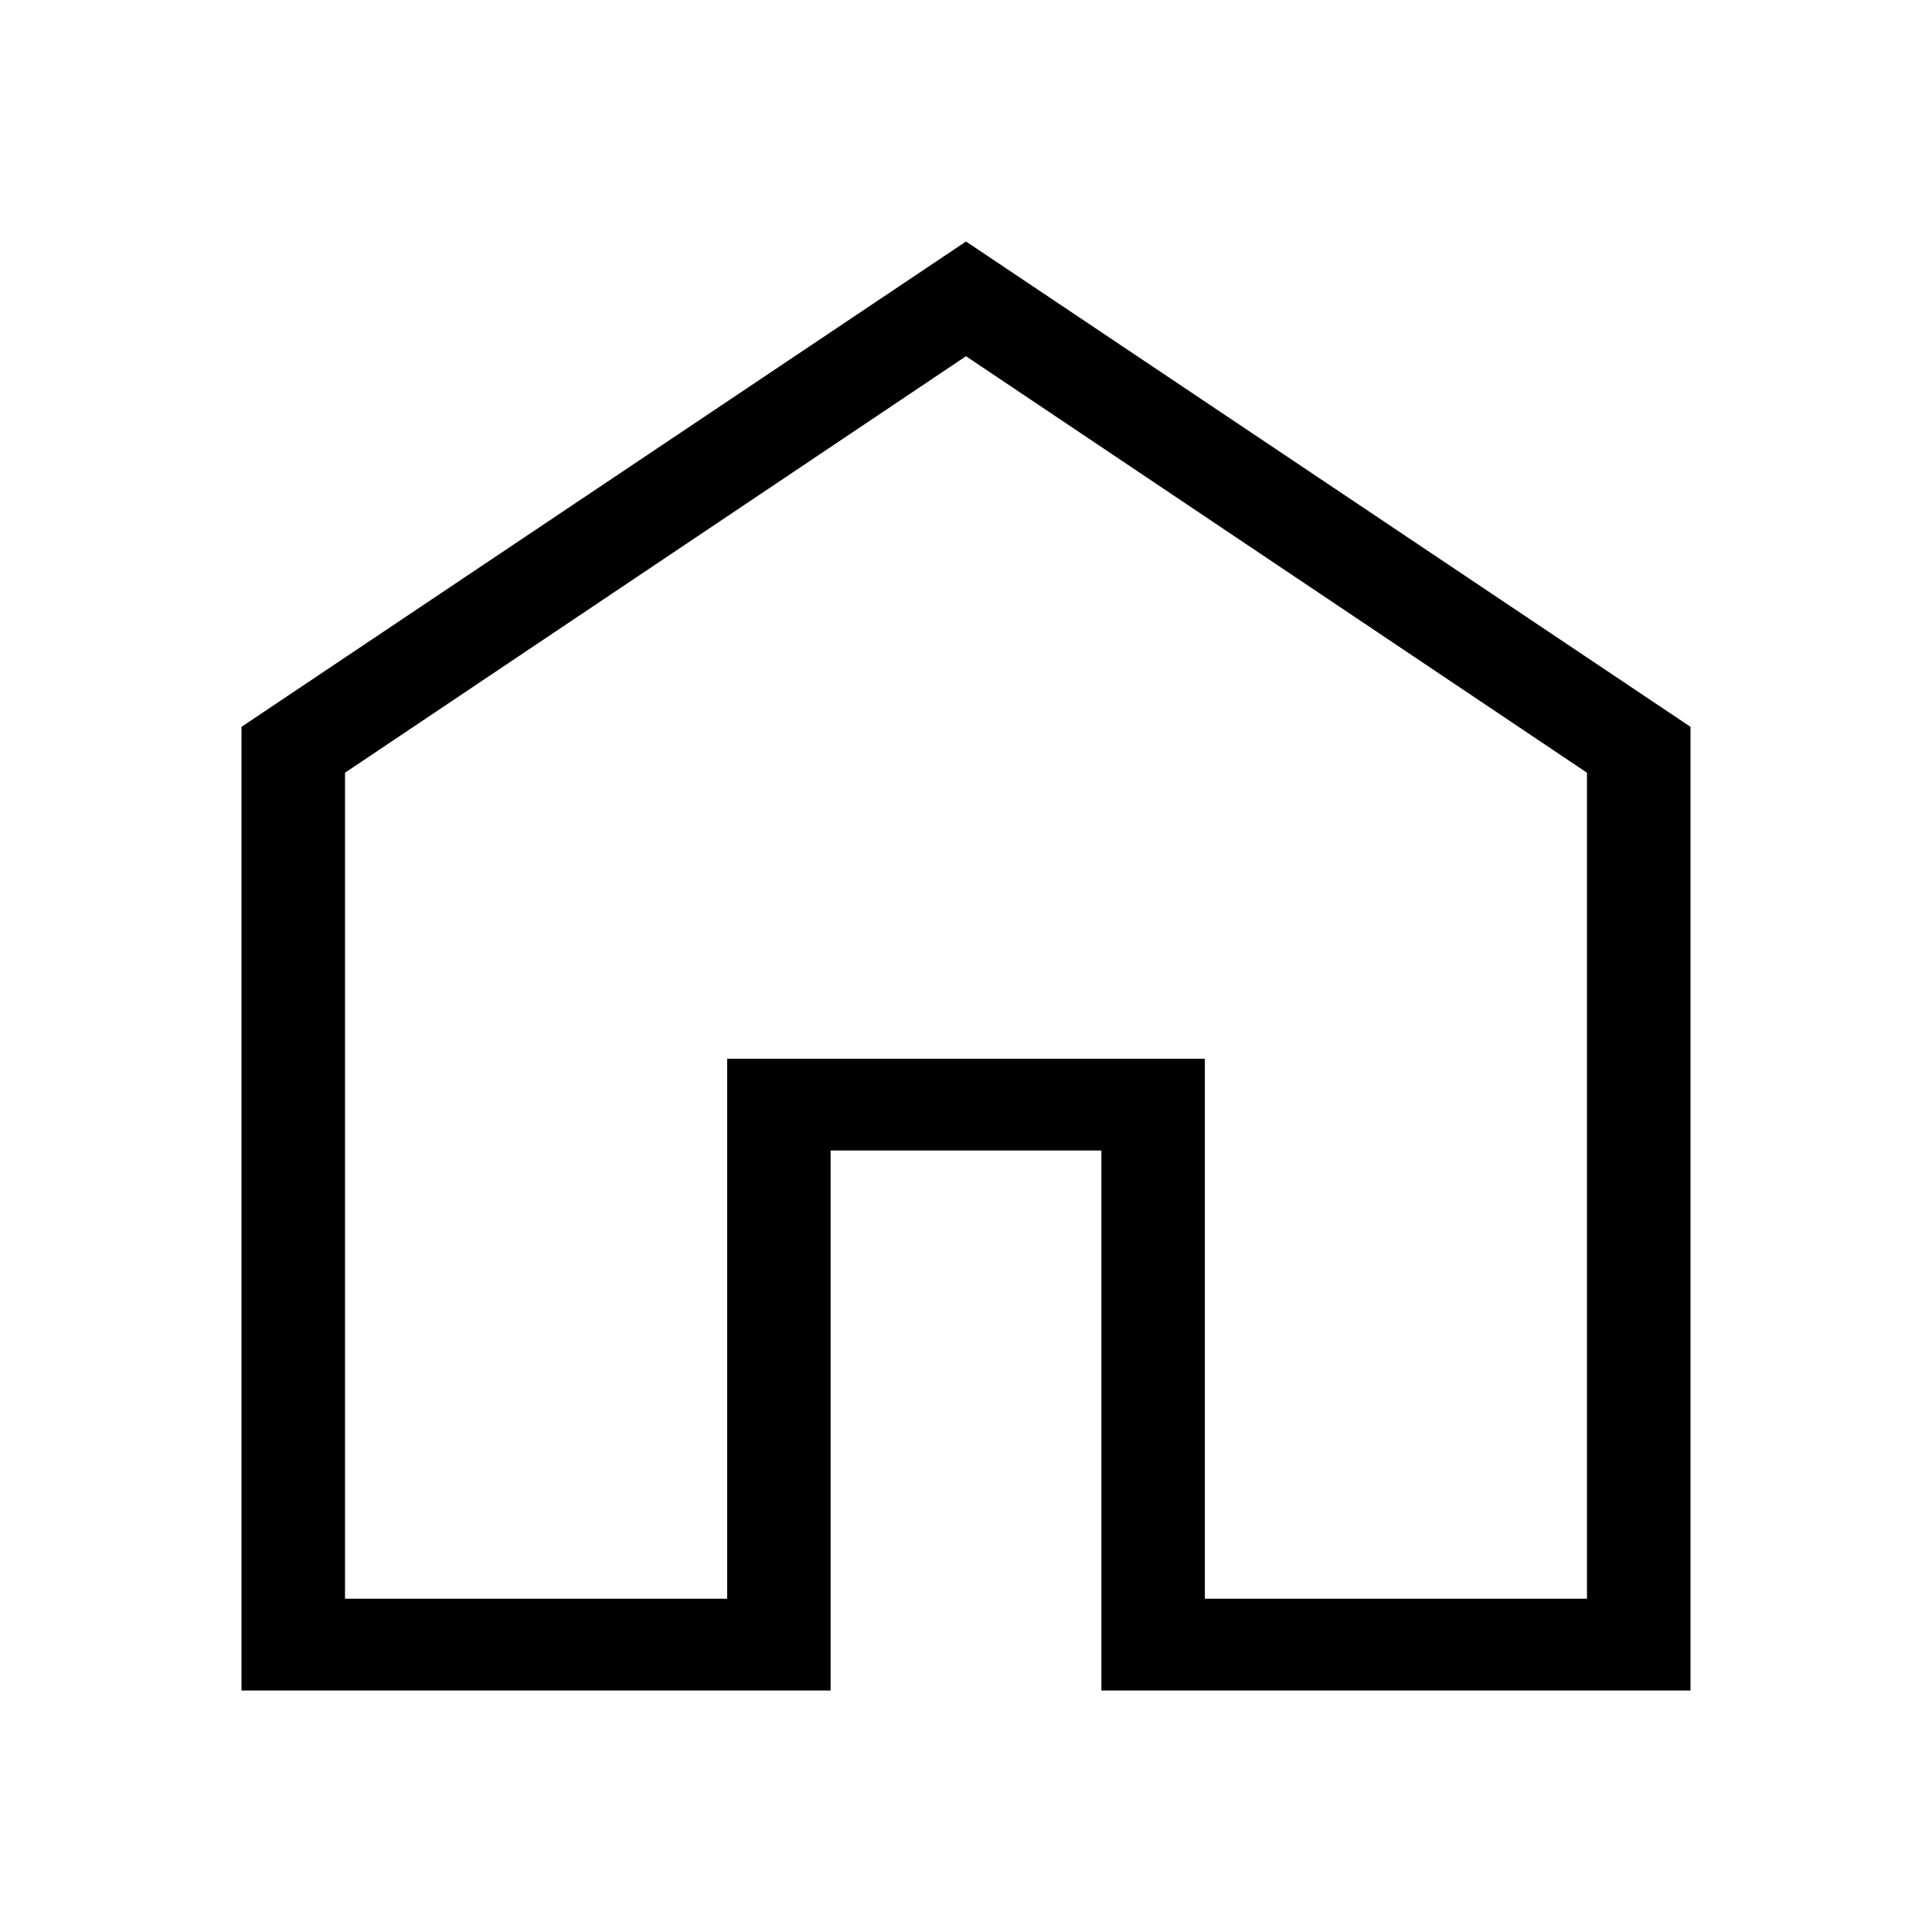 <svg width="24" height="24" viewBox="0 0 24 24" fill="none" xmlns="http://www.w3.org/2000/svg">
<path d="M4.286 19.86H9.033V13.152H14.967V19.86H19.714V9.599L12 4.425L4.286 9.599V19.86ZM3 21V9.029L12 3L21 9.029V21H13.682V14.292H10.318V21H3Z" fill="black"/>
</svg>
